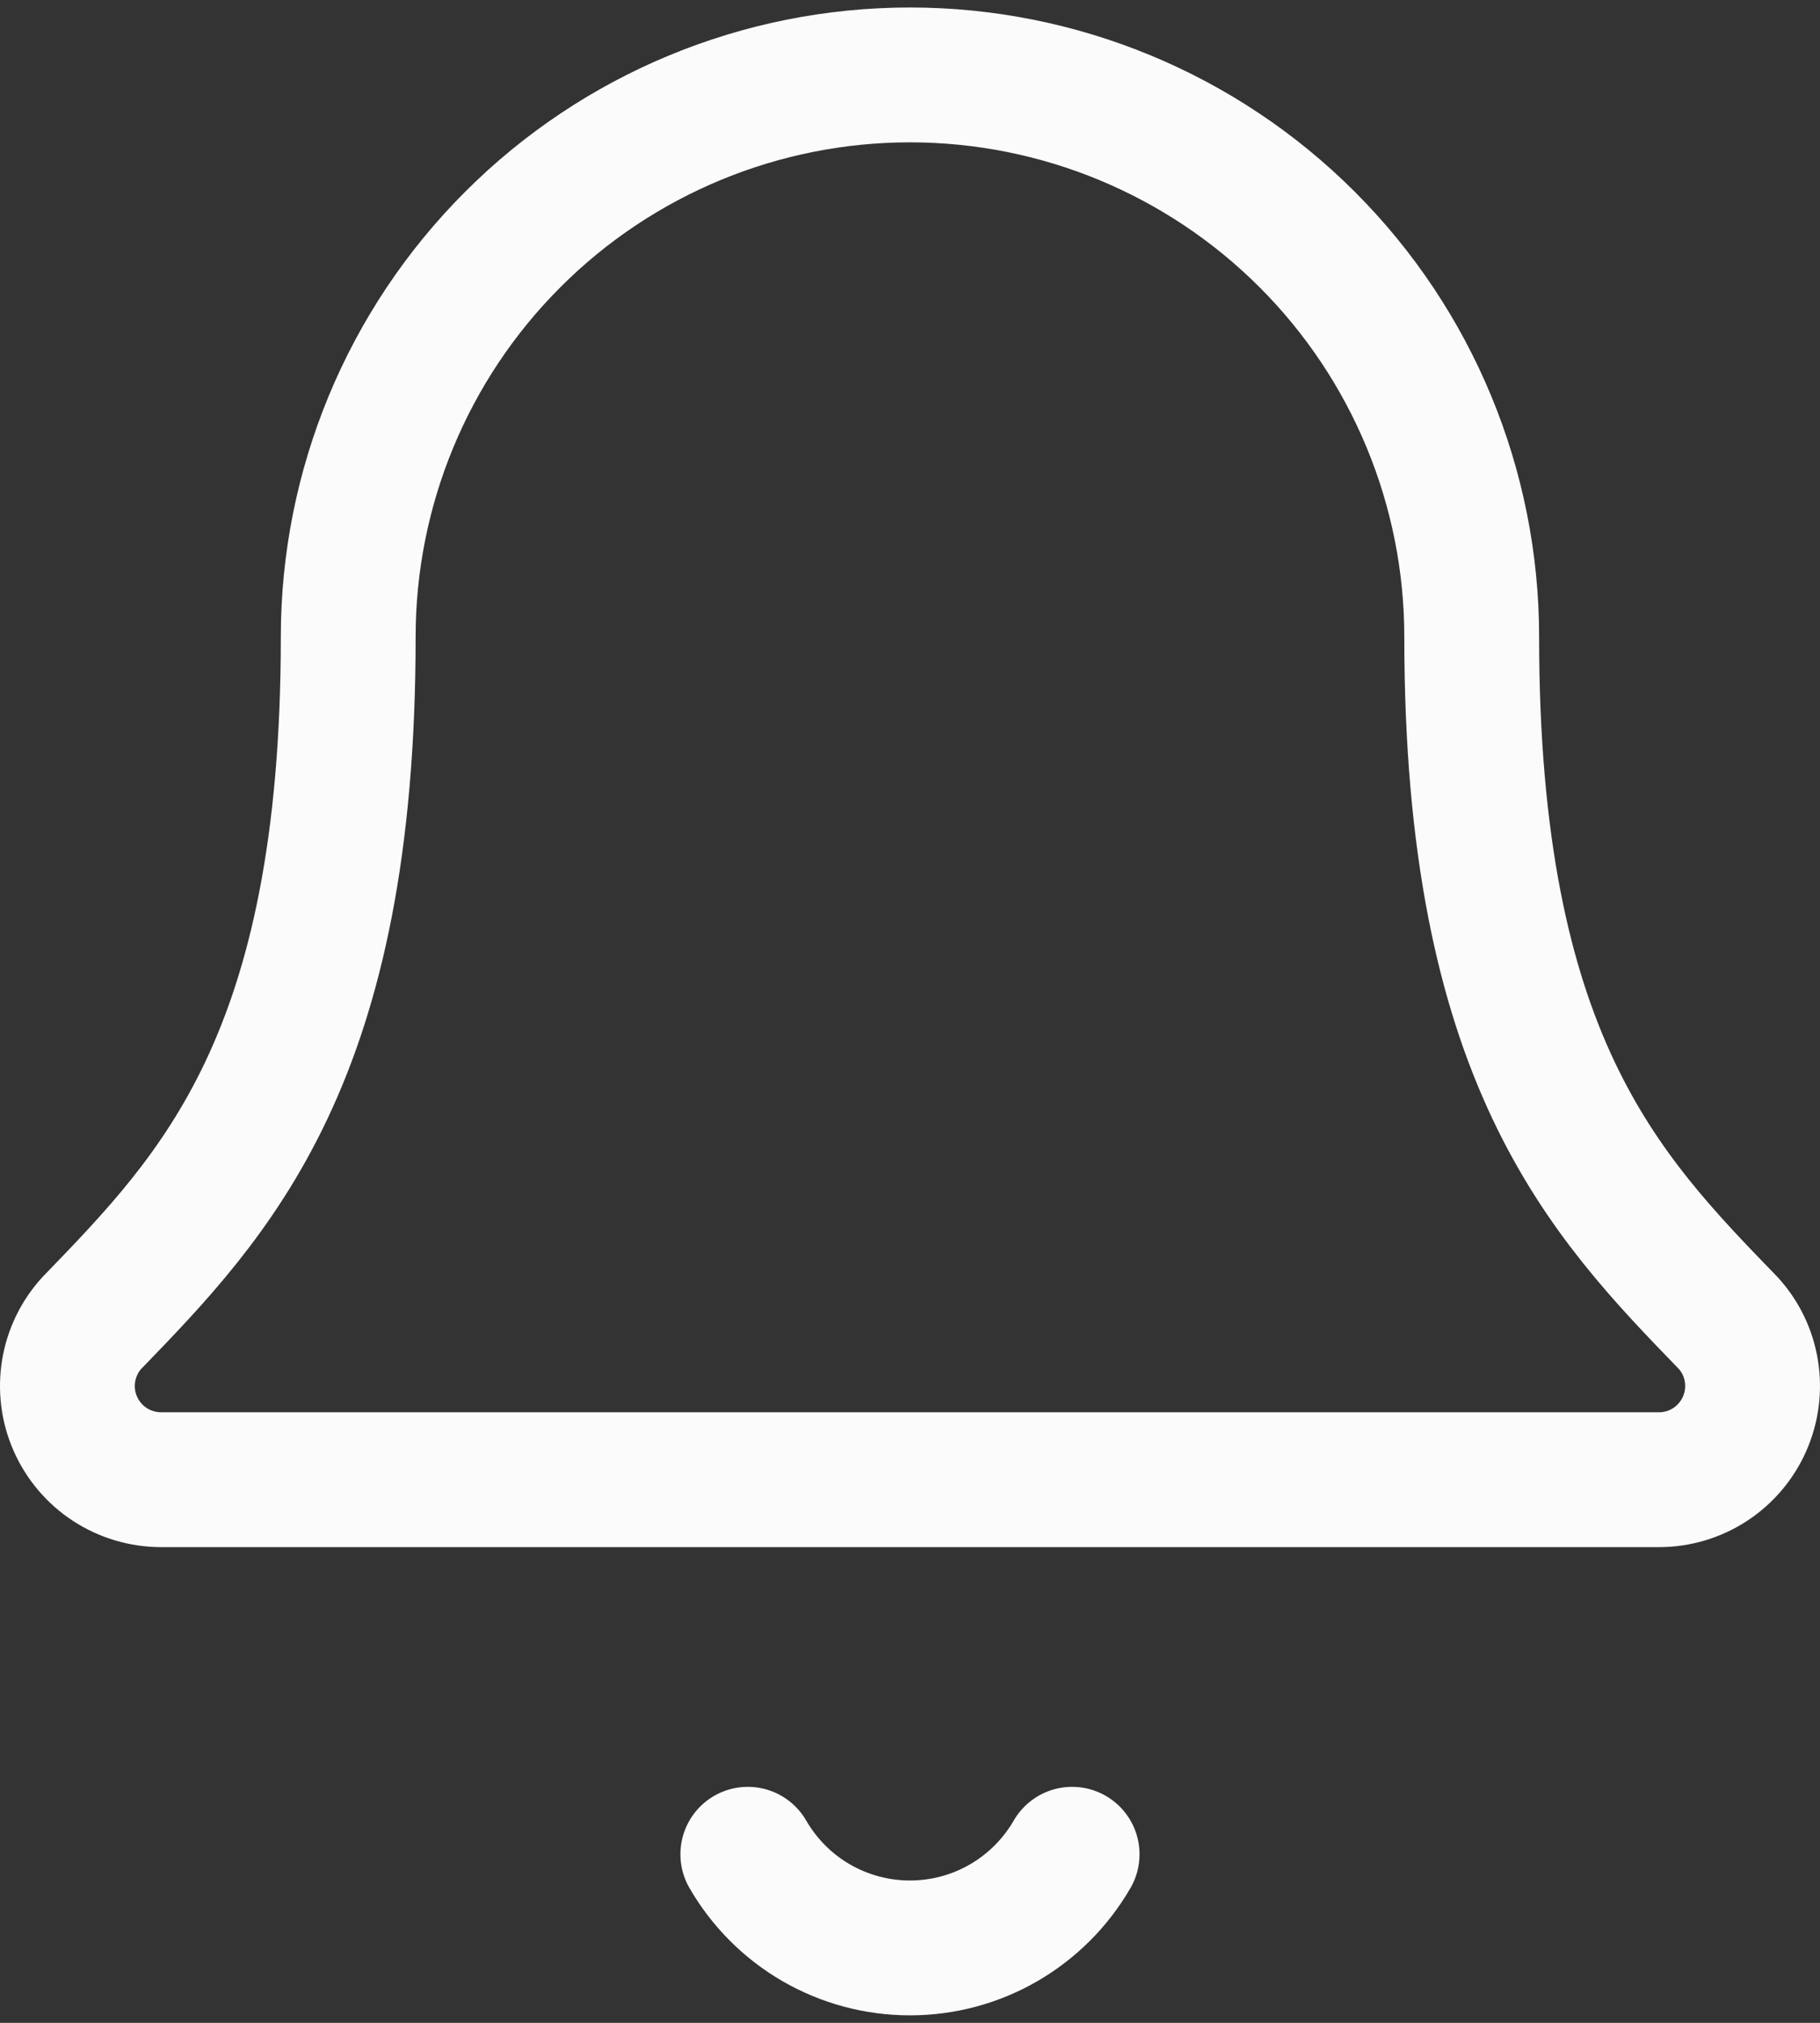 <svg width="27" height="30" viewBox="0 0 27 30" fill="none" xmlns="http://www.w3.org/2000/svg">
<rect x="0" y="0" width="27" height="30" fill="#333333" stroke="none"/>
<path d="M11.094 27.5C11.338 27.922 11.688 28.273 12.11 28.517C12.533 28.761 13.012 28.889 13.499 28.889C13.987 28.889 14.466 28.761 14.888 28.517C15.31 28.273 15.661 27.922 15.905 27.5M1.363 19.62C1.181 19.818 1.062 20.066 1.018 20.331C0.975 20.597 1.009 20.87 1.118 21.116C1.227 21.362 1.404 21.572 1.63 21.719C1.855 21.866 2.119 21.944 2.388 21.945H24.611C24.88 21.945 25.143 21.867 25.369 21.72C25.594 21.573 25.772 21.364 25.881 21.117C25.99 20.871 26.025 20.599 25.982 20.333C25.939 20.067 25.82 19.82 25.638 19.621C23.791 17.717 21.833 15.693 21.833 9.444C21.833 7.234 20.955 5.114 19.392 3.552C17.829 1.989 15.709 1.111 13.499 1.111C11.289 1.111 9.169 1.989 7.607 3.552C6.044 5.114 5.166 7.234 5.166 9.444C5.166 15.693 3.206 17.717 1.363 19.62Z" stroke="#FBFBFB" stroke-width="2" stroke-linecap="round" stroke-linejoin="round"/>
</svg>
